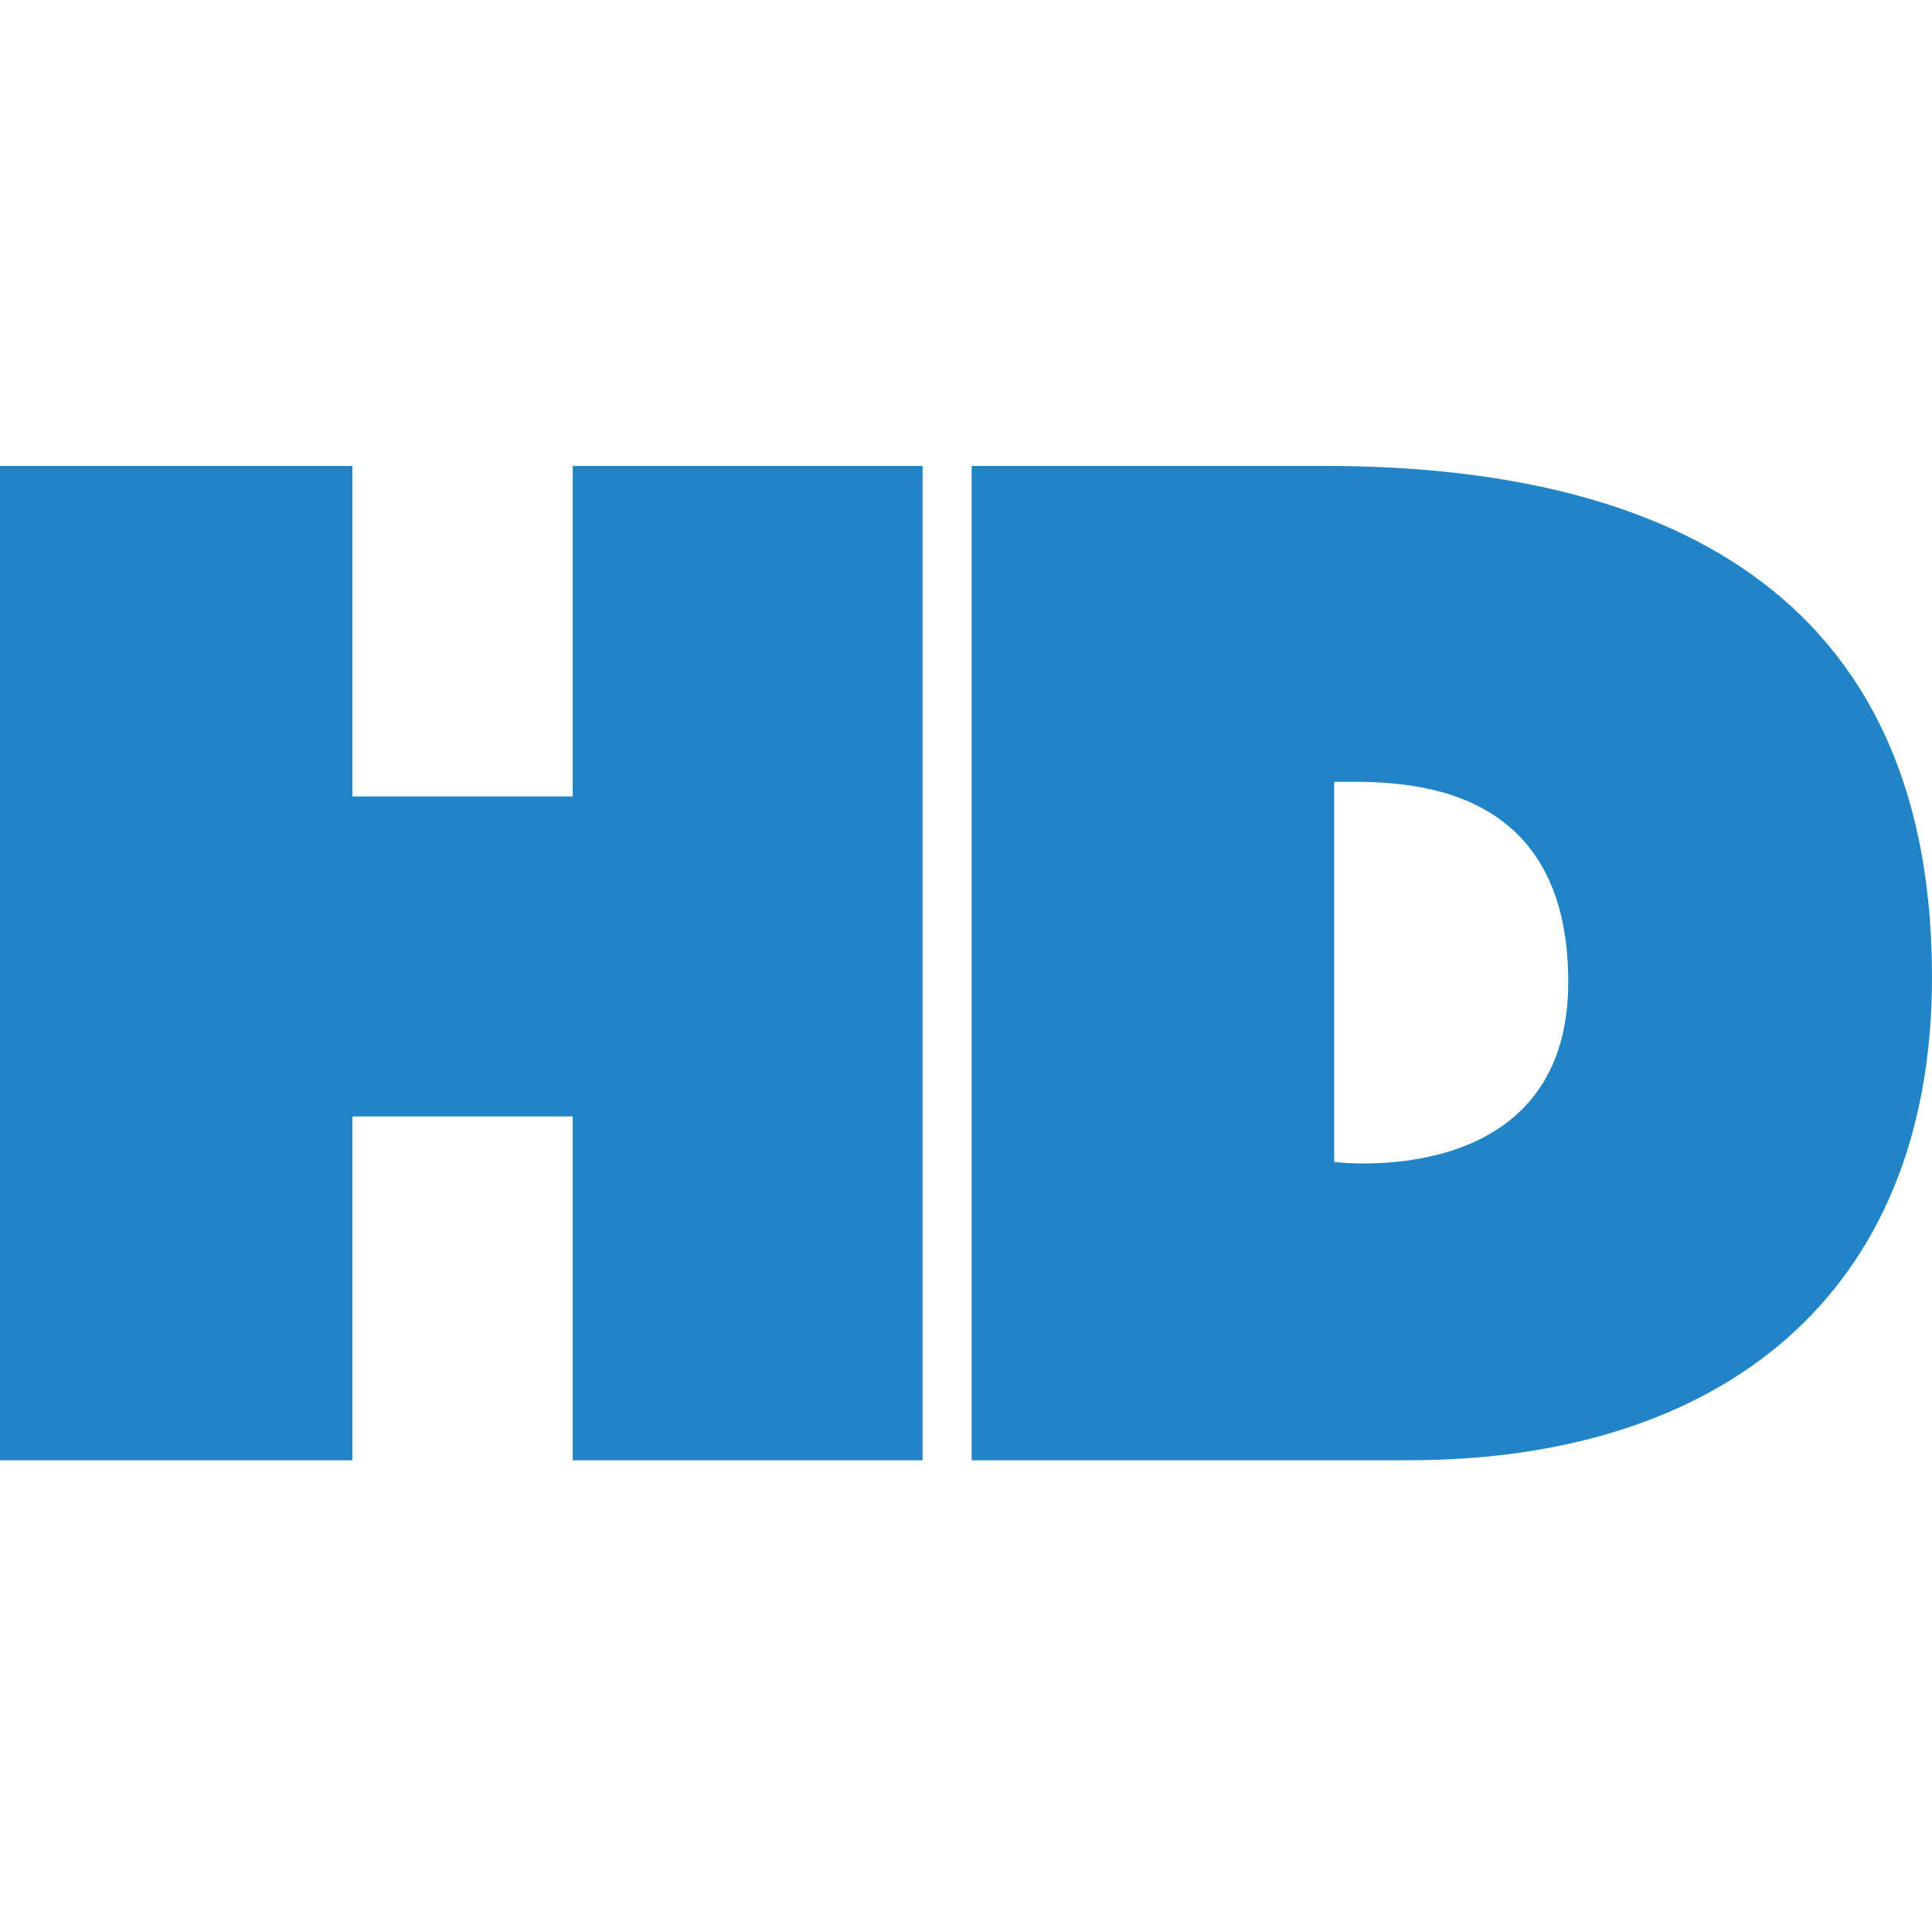 <svg version="1.1" id="Layer_1" xmlns="http://www.w3.org/2000/svg" x="0" y="0" viewBox="0 0 128 128" style="enable-background:new 0 0 128 128" xml:space="preserve"><style>.st0{fill:#2184c6}</style><path class="st0" d="M37.941 52.768H23.349V30.87H0v65.876h23.349v-22.78h14.593v22.78h23.182V30.87H37.942v21.898zM87.807 30.87H64.375v65.876h28.936c20.597 0 34.689-10.84 34.689-32.021 0-27.267-20.347-33.855-40.193-33.855zm.584 46.113V51.8c3.669 0 15.51-.667 15.51 13.259s-15.51 11.924-15.51 11.924z"/></svg>